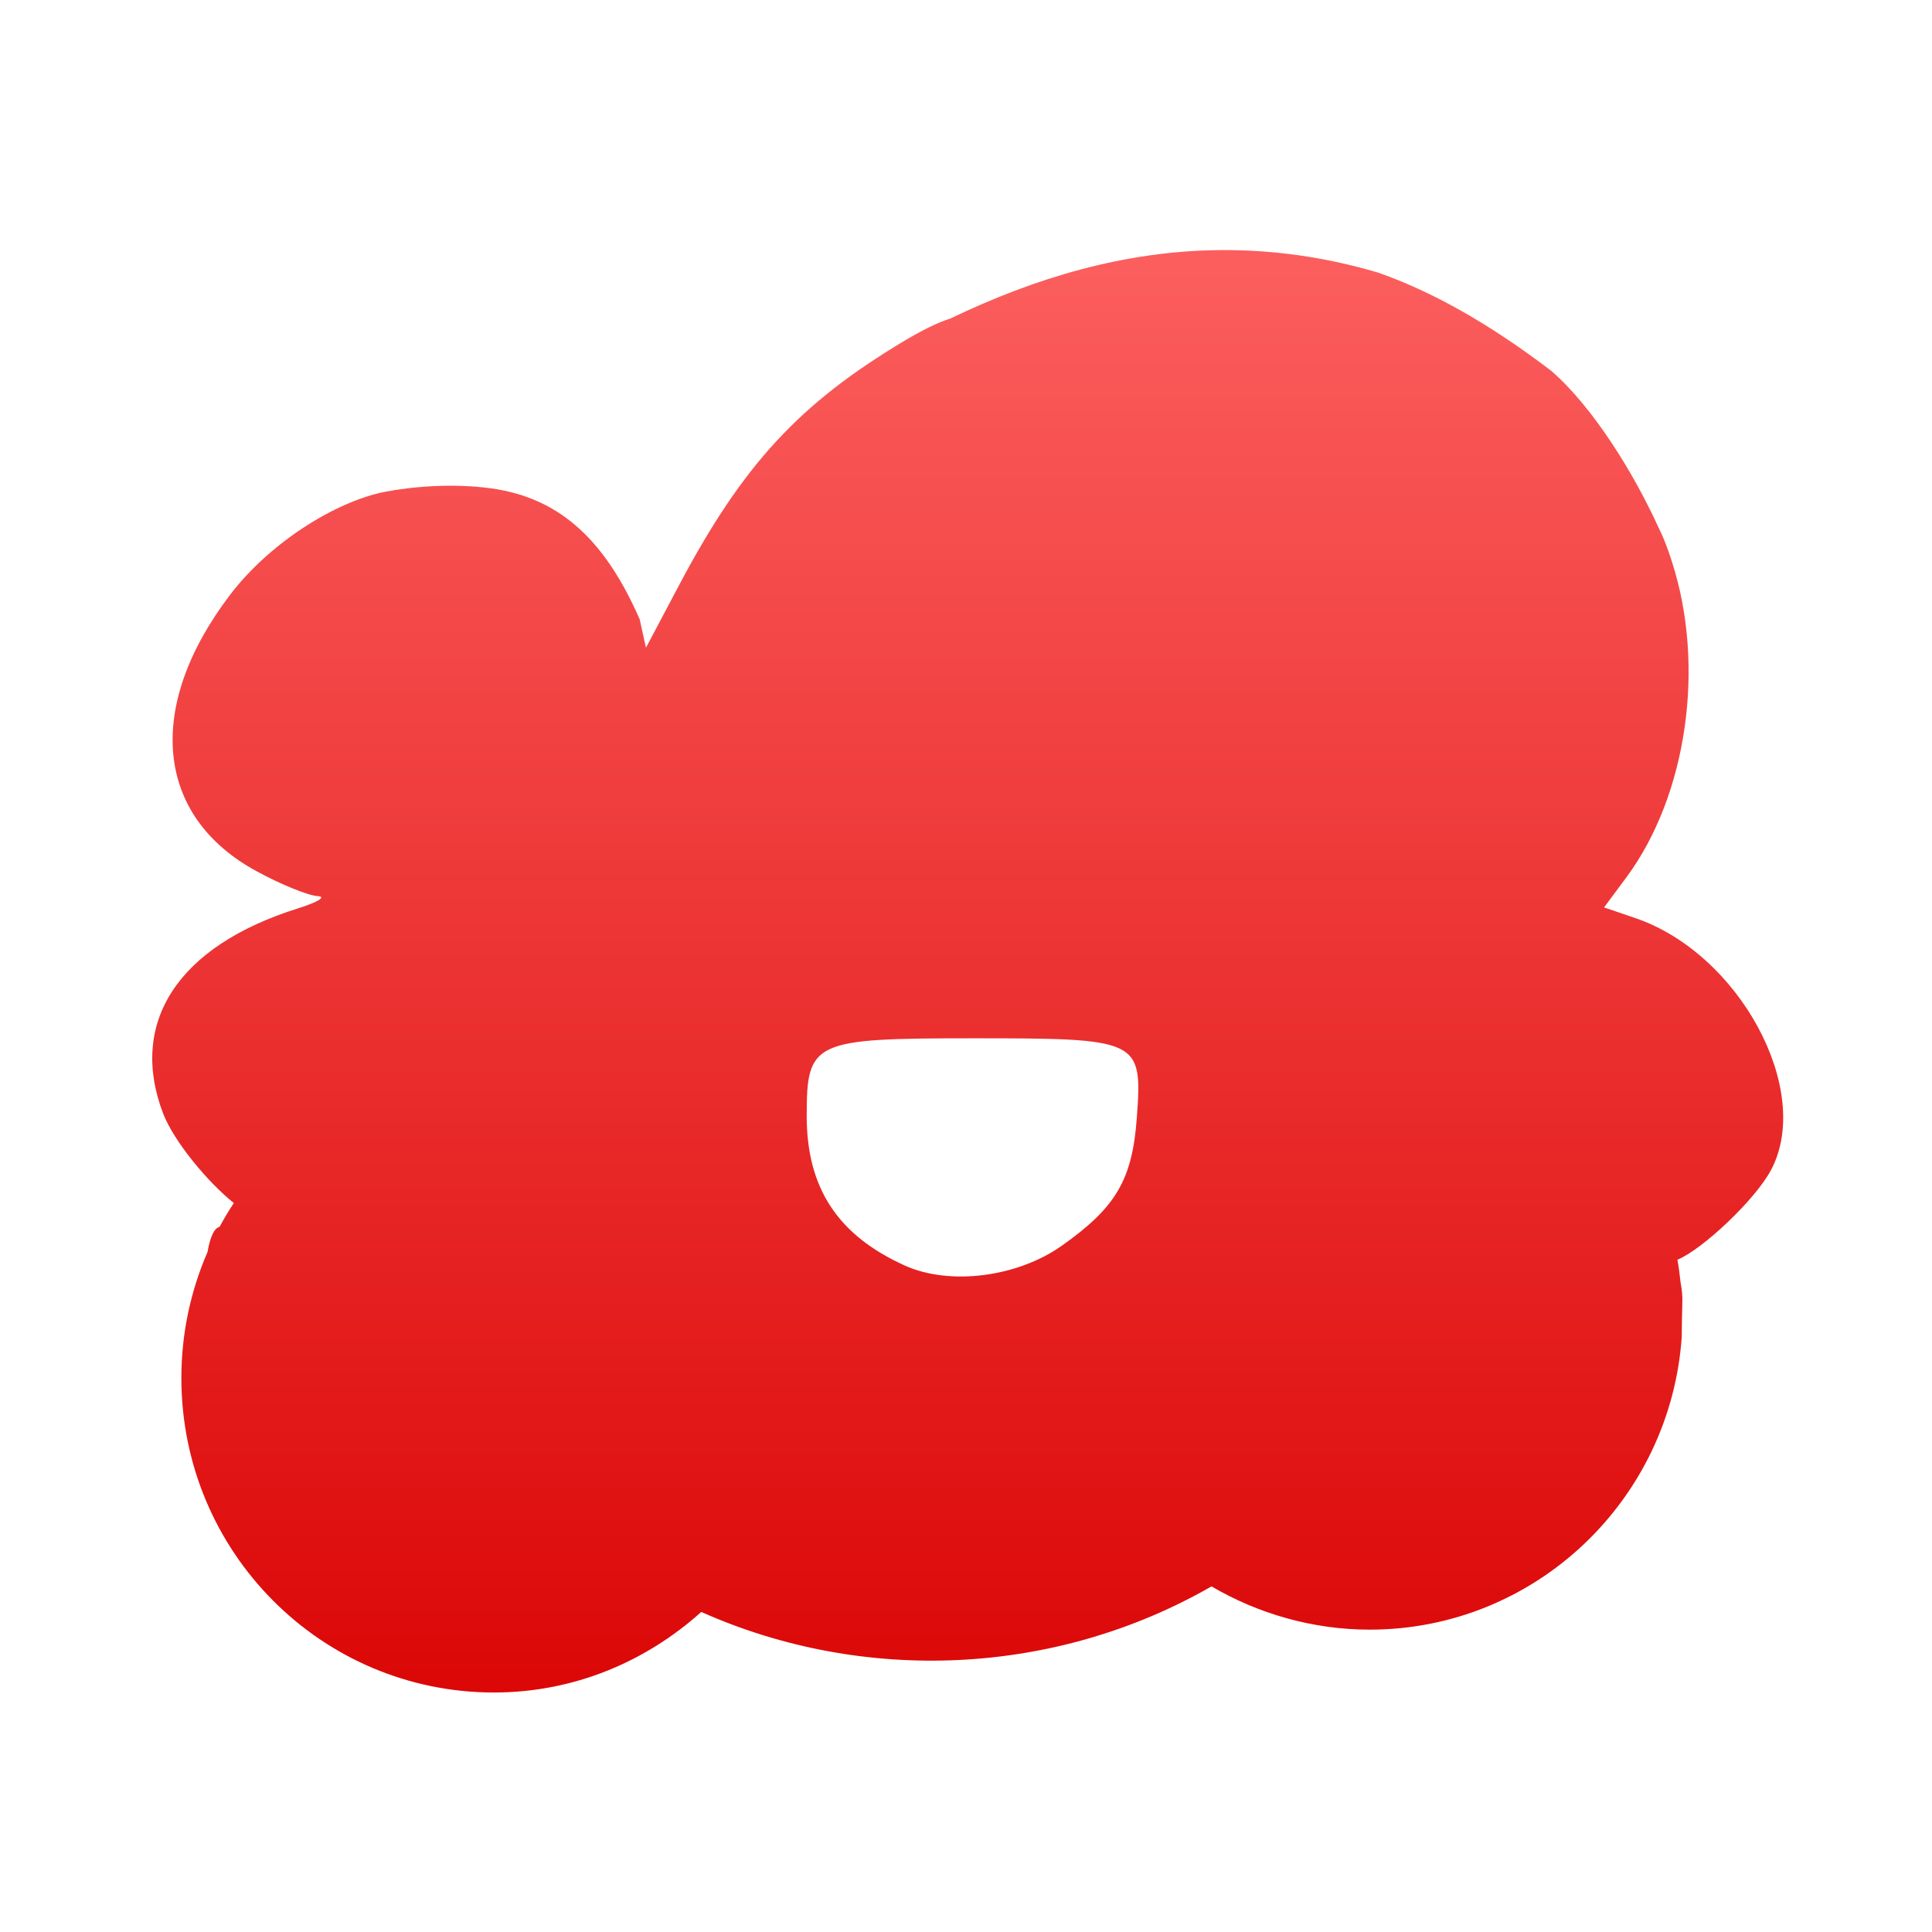 <svg xmlns="http://www.w3.org/2000/svg" xmlns:xlink="http://www.w3.org/1999/xlink" width="64" height="64" viewBox="0 0 64 64" version="1.1">
<defs> <linearGradient id="linear0" gradientUnits="userSpaceOnUse" x1="0" y1="0" x2="0" y2="1" gradientTransform="matrix(55.992,0,0,56,4.004,4)"> <stop offset="0" style="stop-color:#ff6666;stop-opacity:1;"/> <stop offset="1" style="stop-color:#d90000;stop-opacity:1;"/> </linearGradient> </defs>
<g id="surface1">
<path style=" stroke:none;fill-rule:nonzero;fill:url(#linear0);fill-opacity:1;" d="M 40.41 8.285 C 37.246 8.312 34.281 9.207 31.492 10.547 C 31.027 10.699 30.562 10.934 29.973 11.281 C 26.473 13.371 24.605 15.395 22.488 19.398 L 21.398 21.457 L 21.191 20.516 C 20.102 18.035 18.66 16.504 16.262 16.176 C 14.996 16.004 13.656 16.117 12.742 16.293 C 11.102 16.621 8.926 17.984 7.613 19.715 C 4.793 23.43 5.145 27.043 8.504 28.863 C 9.305 29.301 10.215 29.668 10.52 29.684 C 10.828 29.703 10.531 29.883 9.863 30.094 C 5.902 31.336 4.246 33.863 5.406 36.891 C 5.758 37.805 6.871 39.152 7.746 39.852 C 7.574 40.109 7.422 40.367 7.273 40.641 C 7.098 40.68 6.961 40.973 6.875 41.473 C 6.32 42.75 6.008 44.164 6.008 45.648 C 6.008 51.406 10.641 56.066 16.363 56.066 C 19.016 56.066 21.398 55.043 23.23 53.398 C 28.625 55.801 34.965 55.52 40.133 52.551 C 41.664 53.449 43.473 53.984 45.375 53.984 C 50.852 53.984 55.344 49.695 55.711 44.27 C 55.715 42.996 55.773 43.059 55.668 42.461 C 55.641 42.211 55.613 41.969 55.566 41.73 C 56.395 41.391 58.164 39.73 58.68 38.734 C 60.055 36.094 57.617 31.59 54.176 30.414 L 53.137 30.059 L 53.879 29.059 C 55.879 26.355 56.504 22.078 55.387 18.613 C 55.238 18.141 55.09 17.77 54.938 17.469 C 54.109 15.652 52.777 13.5 51.398 12.293 C 49.258 10.66 47.371 9.633 45.652 9.031 C 43.844 8.496 42.098 8.27 40.41 8.285 M 32.254 34.395 C 37.754 34.395 37.848 34.434 37.66 37.008 C 37.512 39.078 36.973 39.996 35.164 41.273 C 33.691 42.309 31.473 42.59 29.988 41.93 C 27.75 40.922 26.723 39.355 26.723 36.965 C 26.723 34.488 26.93 34.395 32.254 34.395 "/>
<path style=" stroke:none;fill-rule:nonzero;fill:url(#linear0);fill-opacity:1;" d="M 22.062 30 C 22.062 30.738 21.461 31.332 20.723 31.332 C 19.984 31.332 19.387 30.738 19.387 30 C 19.387 29.266 19.988 28.672 20.723 28.672 C 21.461 28.672 22.062 29.266 22.062 30 "/>
<path style=" stroke:none;fill-rule:nonzero;fill:url(#linear0);fill-opacity:1;" d="M 46.141 29.918 C 46.141 30.652 45.539 31.246 44.801 31.246 C 44.062 31.246 43.465 30.652 43.465 29.918 C 43.465 29.18 44.066 28.582 44.801 28.582 C 45.539 28.582 46.141 29.18 46.141 29.918 "/>
</g>
</svg>
